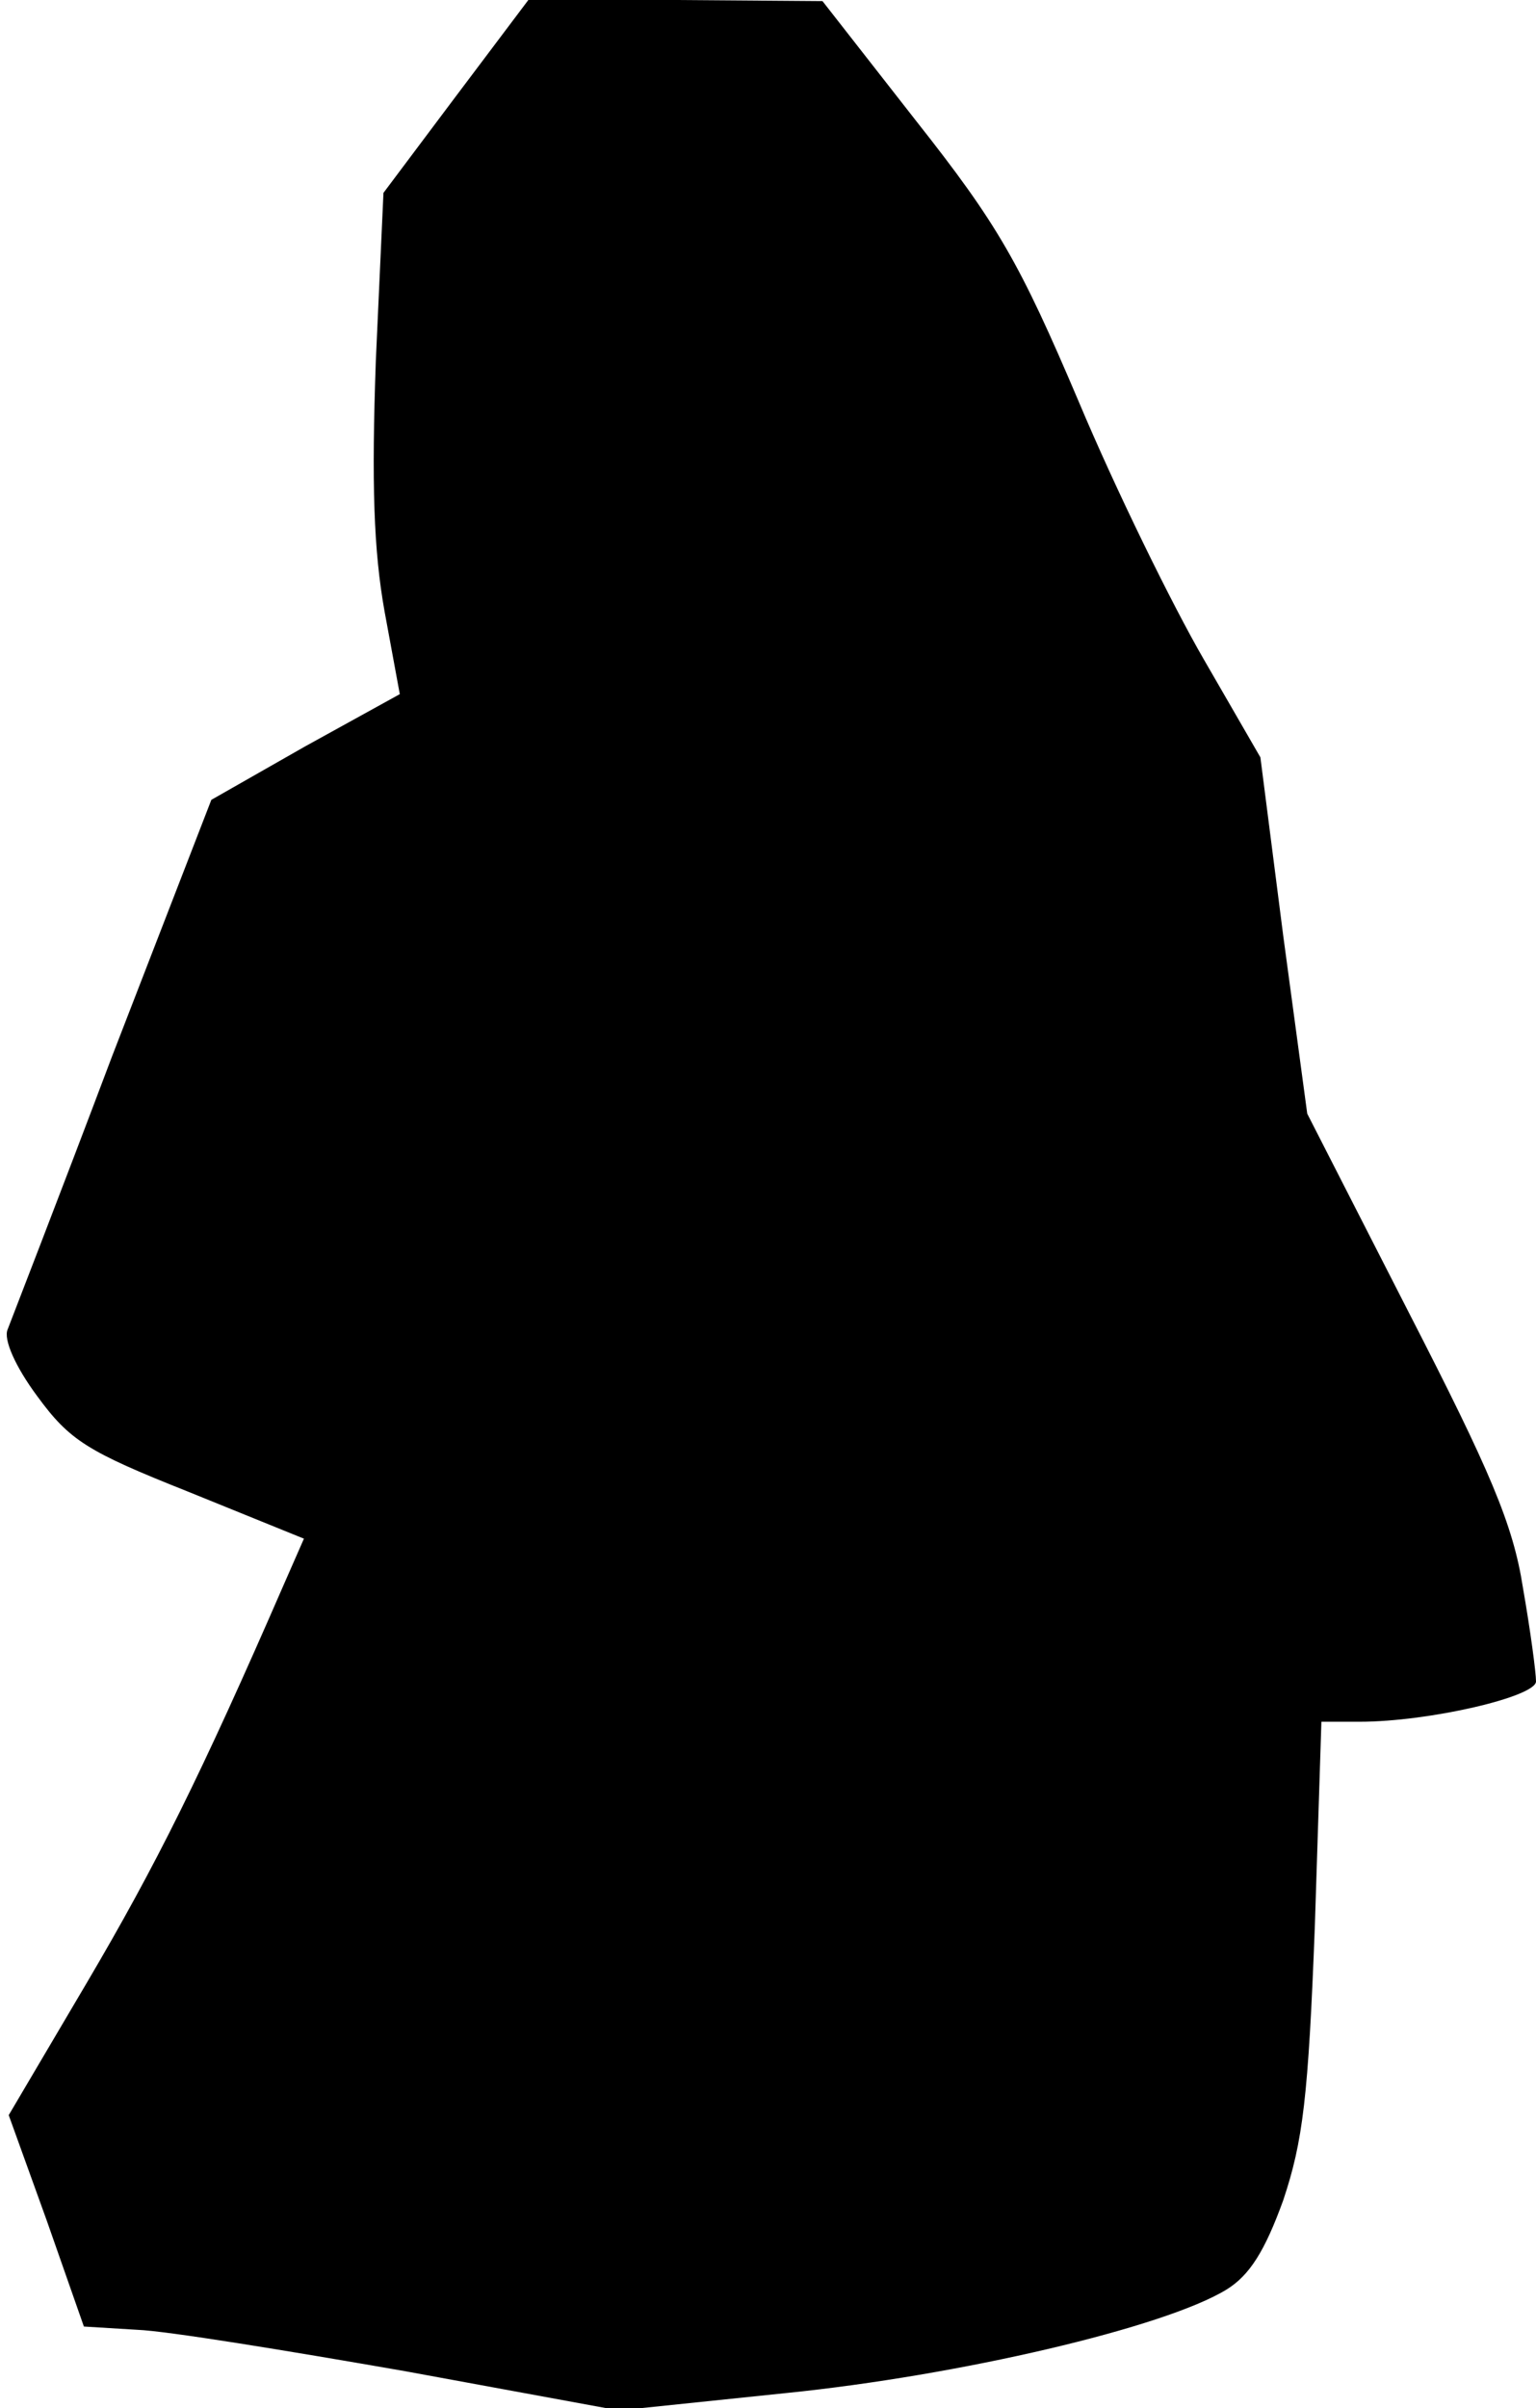 <?xml version="1.0" standalone="no"?>
<!DOCTYPE svg PUBLIC "-//W3C//DTD SVG 20010904//EN"
 "http://www.w3.org/TR/2001/REC-SVG-20010904/DTD/svg10.dtd">
<svg version="1.0" xmlns="http://www.w3.org/2000/svg"
 width="141pt" height="221pt" viewBox="0 0 141 221"
 preserveAspectRatio="xMidYMid meet">
<g transform="translate(0,221) scale(0.1,-0.1)"
fill="#000000" stroke="none">
<path fill="#000000" stroke="none" d="M418 2121 l-66 -88 -7 -154 c-4 -113
-2 -174 8 -230 l14 -76 -87 -48 -86 -49 -91 -235 c-49 -130 -93 -243 -96 -251
-4 -9 7 -34 27 -61 30 -41 46 -51 139 -88 l106 -43 -18 -41 c-77 -177 -118
-259 -181 -366 l-72 -122 35 -97 34 -97 49 -3 c27 -1 137 -19 246 -38 l196
-36 154 16 c158 16 347 60 404 95 21 13 35 35 52 82 18 54 23 94 29 252 l6
187 35 0 c64 0 162 23 162 37 0 8 -5 46 -12 86 -9 58 -30 107 -105 253 l-93
182 -22 163 -21 164 -52 90 c-29 50 -81 156 -115 237 -54 127 -74 162 -149
257 l-86 110 -135 1 -135 0 -67 -89z"/>
</g>
</svg>
